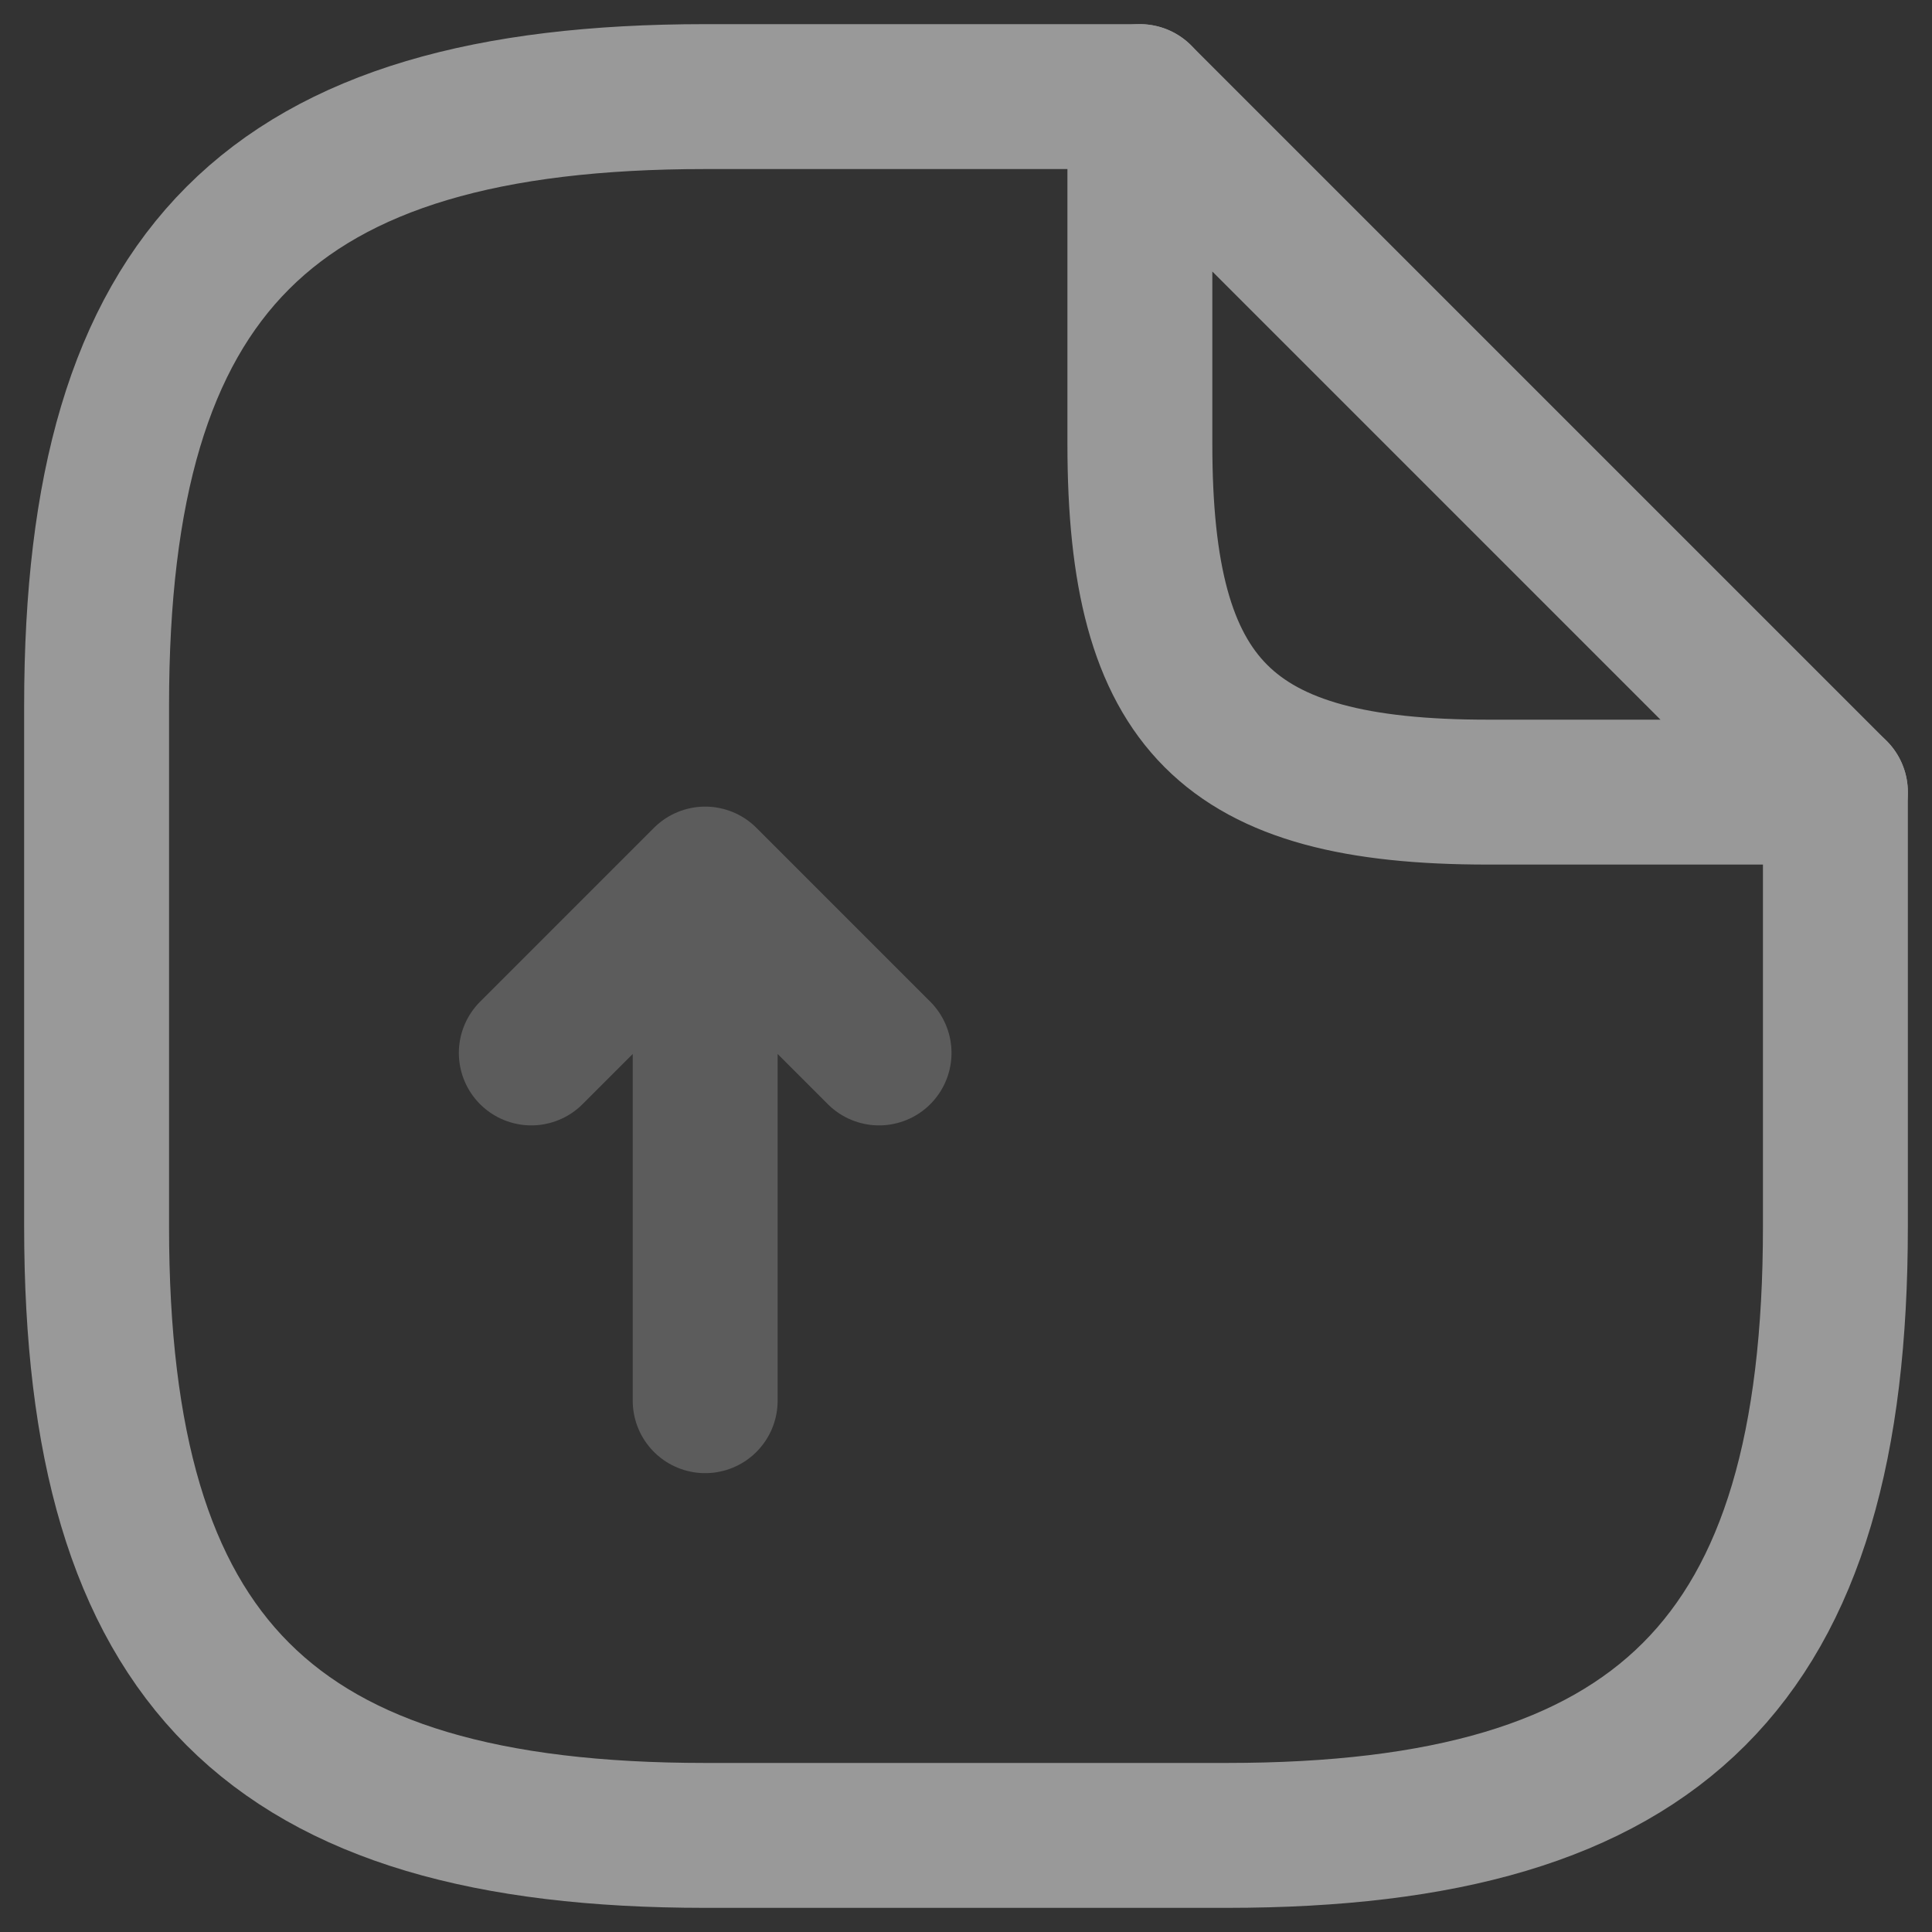 <svg width="40" height="40" viewBox="0 0 40 40" fill="none" xmlns="http://www.w3.org/2000/svg">
<rect x="0" y="0" width="40" height="40" fill="#333333" stroke="none"/>
<g opacity="0.5">
<path d="M14.6 29L14.6 18.2M14.6 18.2L11 21.8M14.6 18.2L18.2 21.8" stroke="white" stroke-opacity="0.4" stroke-width="3" stroke-linecap="round" stroke-linejoin="round"/>
<path d="M38 16.4V25.4C38 34.4 34.4 38 25.4 38H14.6C5.6 38 2 34.4 2 25.4V14.6C2 5.6 5.6 2 14.6 2H23.6" stroke="white" stroke-width="3" stroke-linecap="round" stroke-linejoin="round"/>
<path d="M38 16.4H30.8C25.4 16.4 23.6 14.6 23.6 9.2V2L38 16.4Z" stroke="white" stroke-width="3" stroke-linecap="round" stroke-linejoin="round"/>
</g>
</svg>
